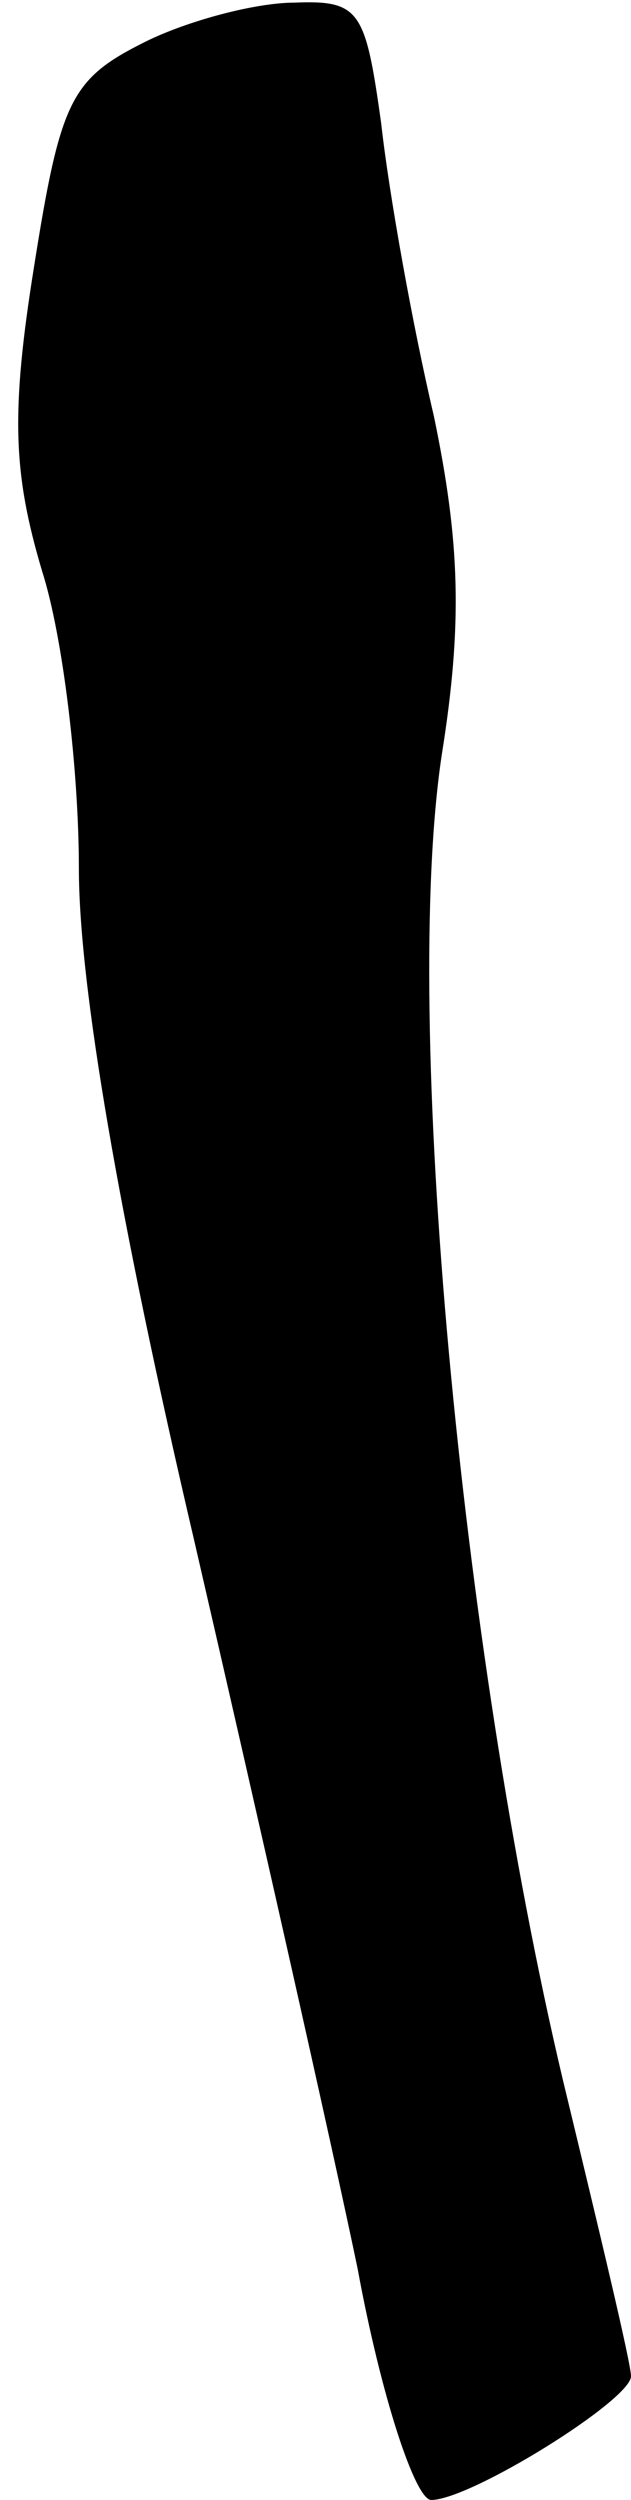<?xml version="1.0" standalone="no"?>
<!DOCTYPE svg PUBLIC "-//W3C//DTD SVG 20010904//EN"
 "http://www.w3.org/TR/2001/REC-SVG-20010904/DTD/svg10.dtd">
<svg version="1.0" xmlns="http://www.w3.org/2000/svg"
 width="24pt" height="95pt" viewBox="0 0 24 95"
 preserveAspectRatio="xMidYMid meet">
<g transform="translate(0,95) scale(0.1,-0.1)"
fill="#000000" stroke="none">
<path fill="#000000" stroke="none" d="M55 934 c-28 -14 -32 -22 -42 -85 -9
-56 -8 -79 3 -116 8 -25 14 -76 14 -113 0 -44 15 -132 44 -256 24 -104 52
-228 62 -276 9 -49 22 -88 28 -88 15 0 76 38 76 47 0 5 -12 55 -26 113 -39
165 -61 403 -46 503 8 50 7 81 -3 129 -8 34 -17 84 -20 111 -6 43 -8 47 -33
46 -15 0 -41 -7 -57 -15z"/>
</g>
</svg>
